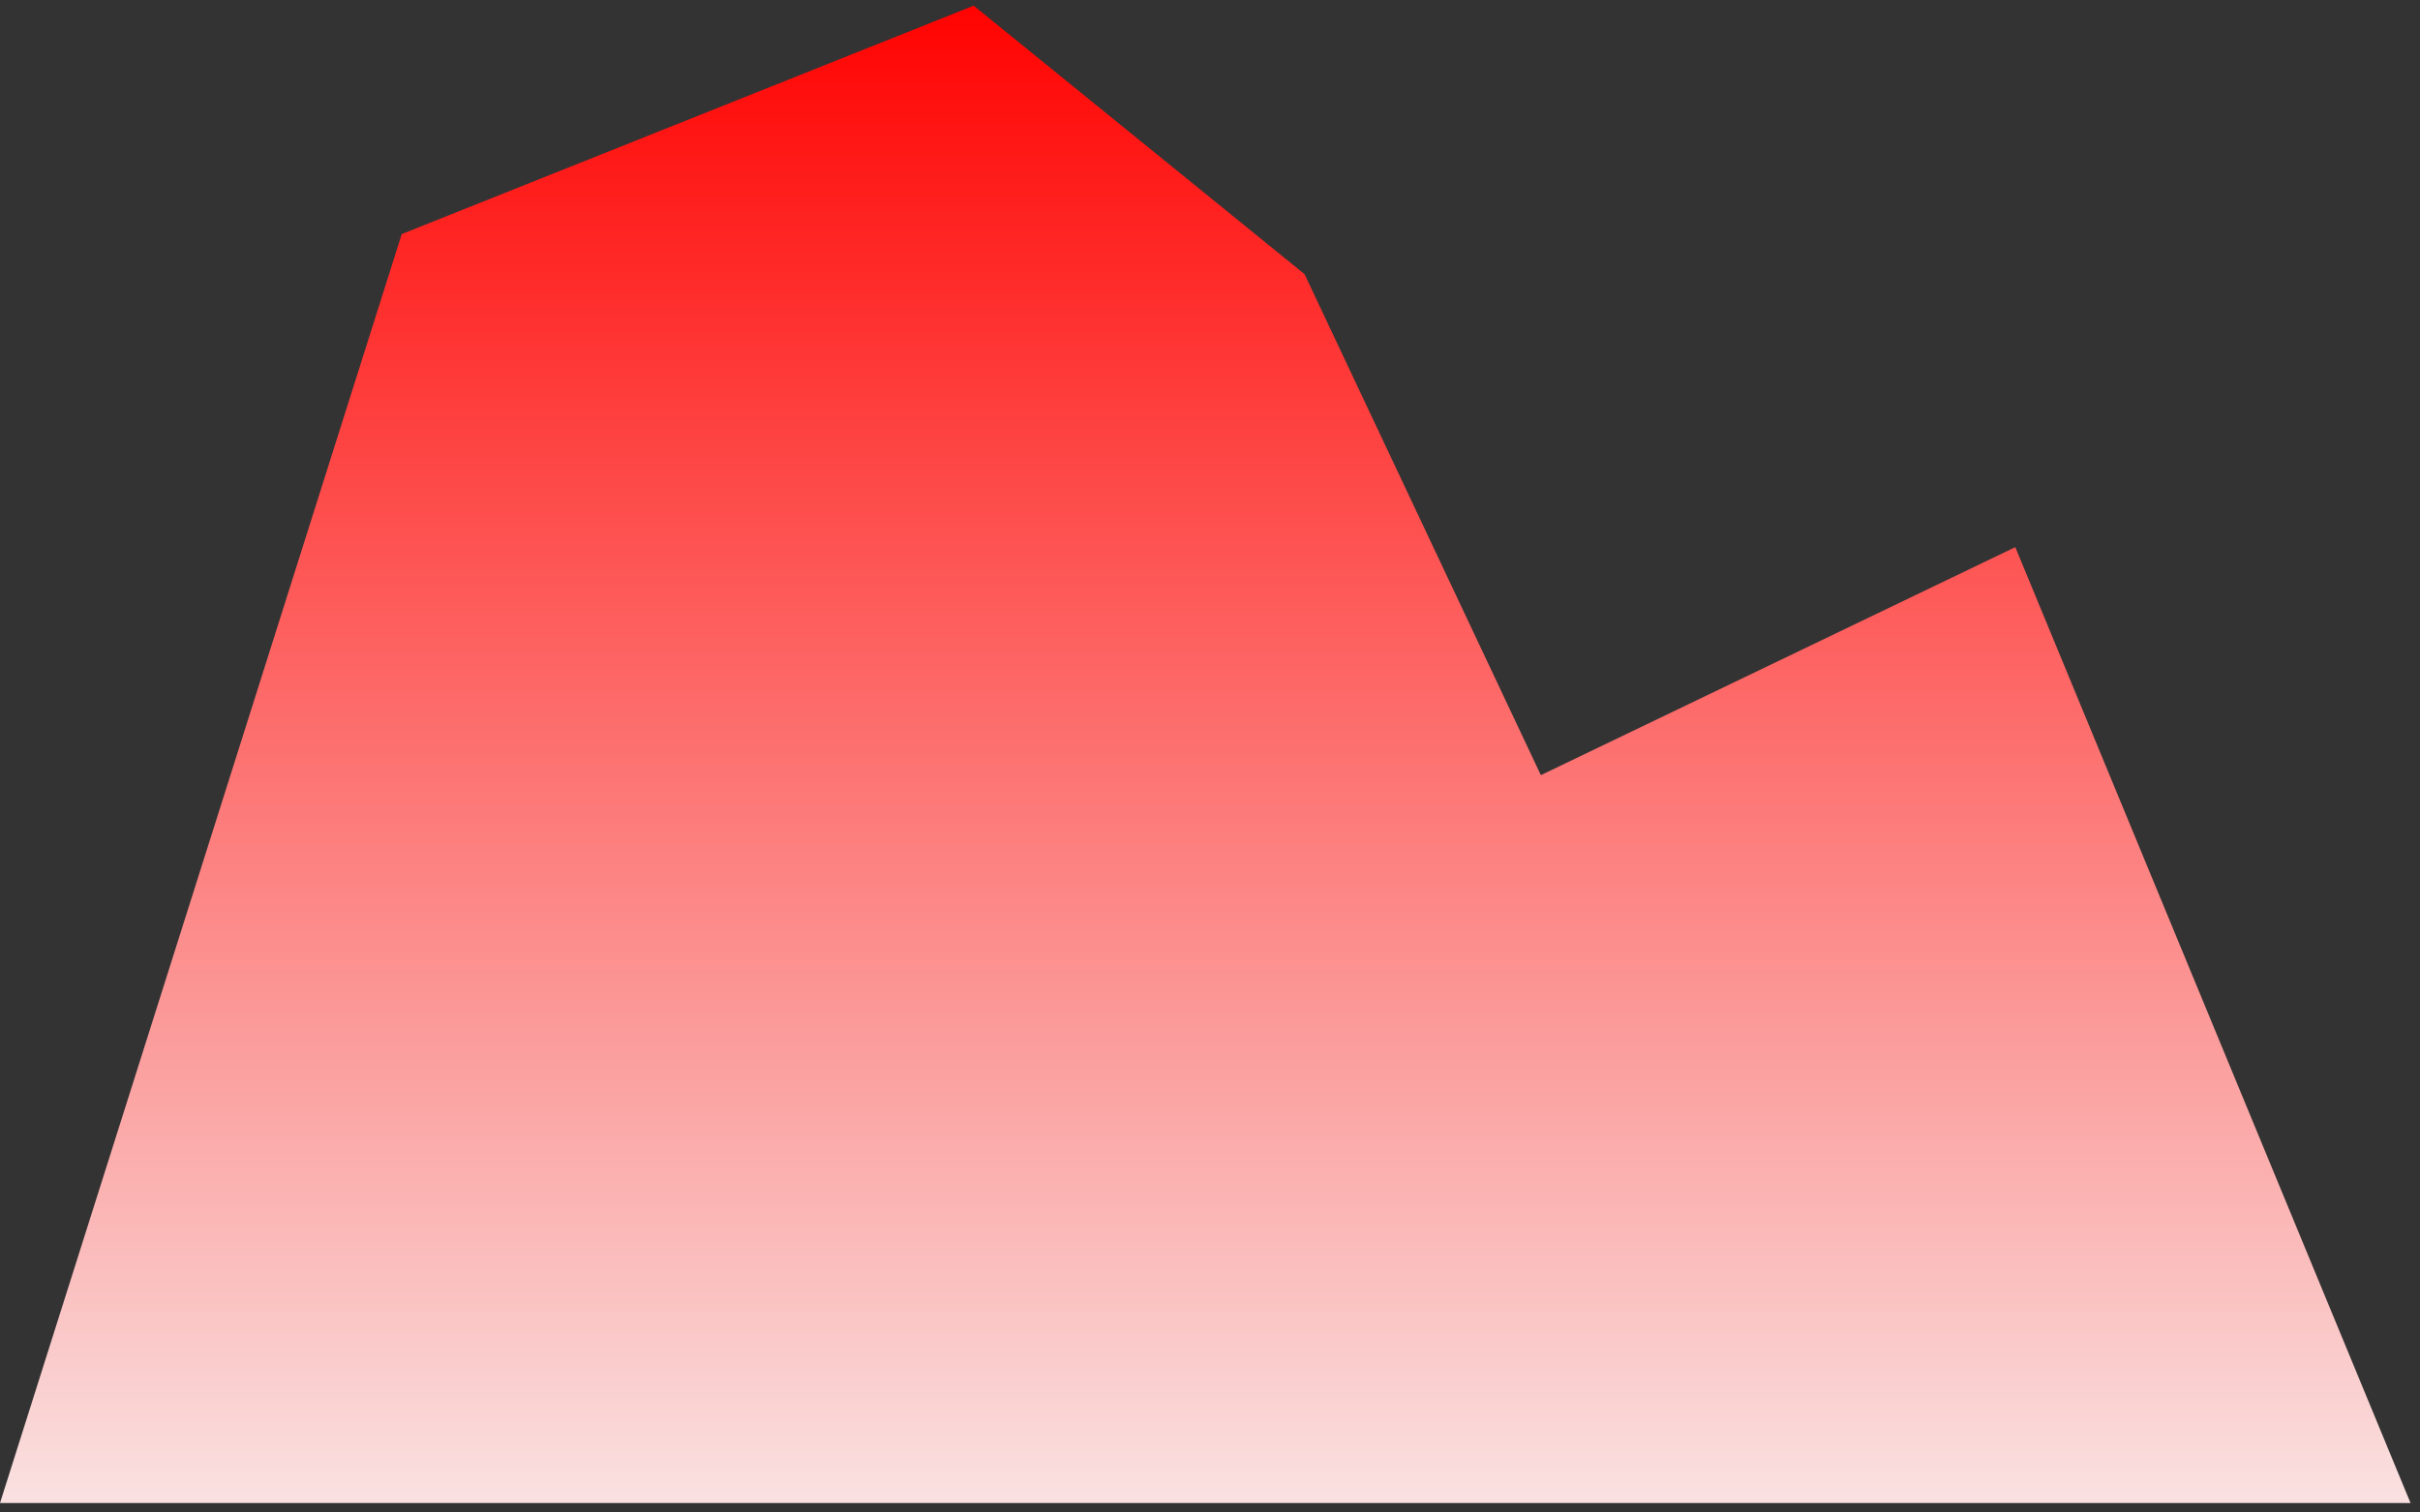 <svg width="128" height="80" viewBox="0 0 128 80" fill="none" xmlns="http://www.w3.org/2000/svg">
<rect x="0" y="0" width="128" height="80" fill="#333333" stroke="none"/>
<path d="M0 79.5L21.25 12.38L51.5 0.3L69 14.5L81.5 41L106.594 28.94L127.5 79.5" fill="url(#paint0_linear_1_757)"/>
<defs>
<linearGradient id="paint0_linear_1_757" x1="63.75" y1="-3.05169e-05" x2="63.75" y2="88" gradientUnits="userSpaceOnUse">
<stop stop-color="#FF0200"/>
<stop offset="1" stop-color="#F9F9F9"/>
</linearGradient>
</defs>
</svg>
